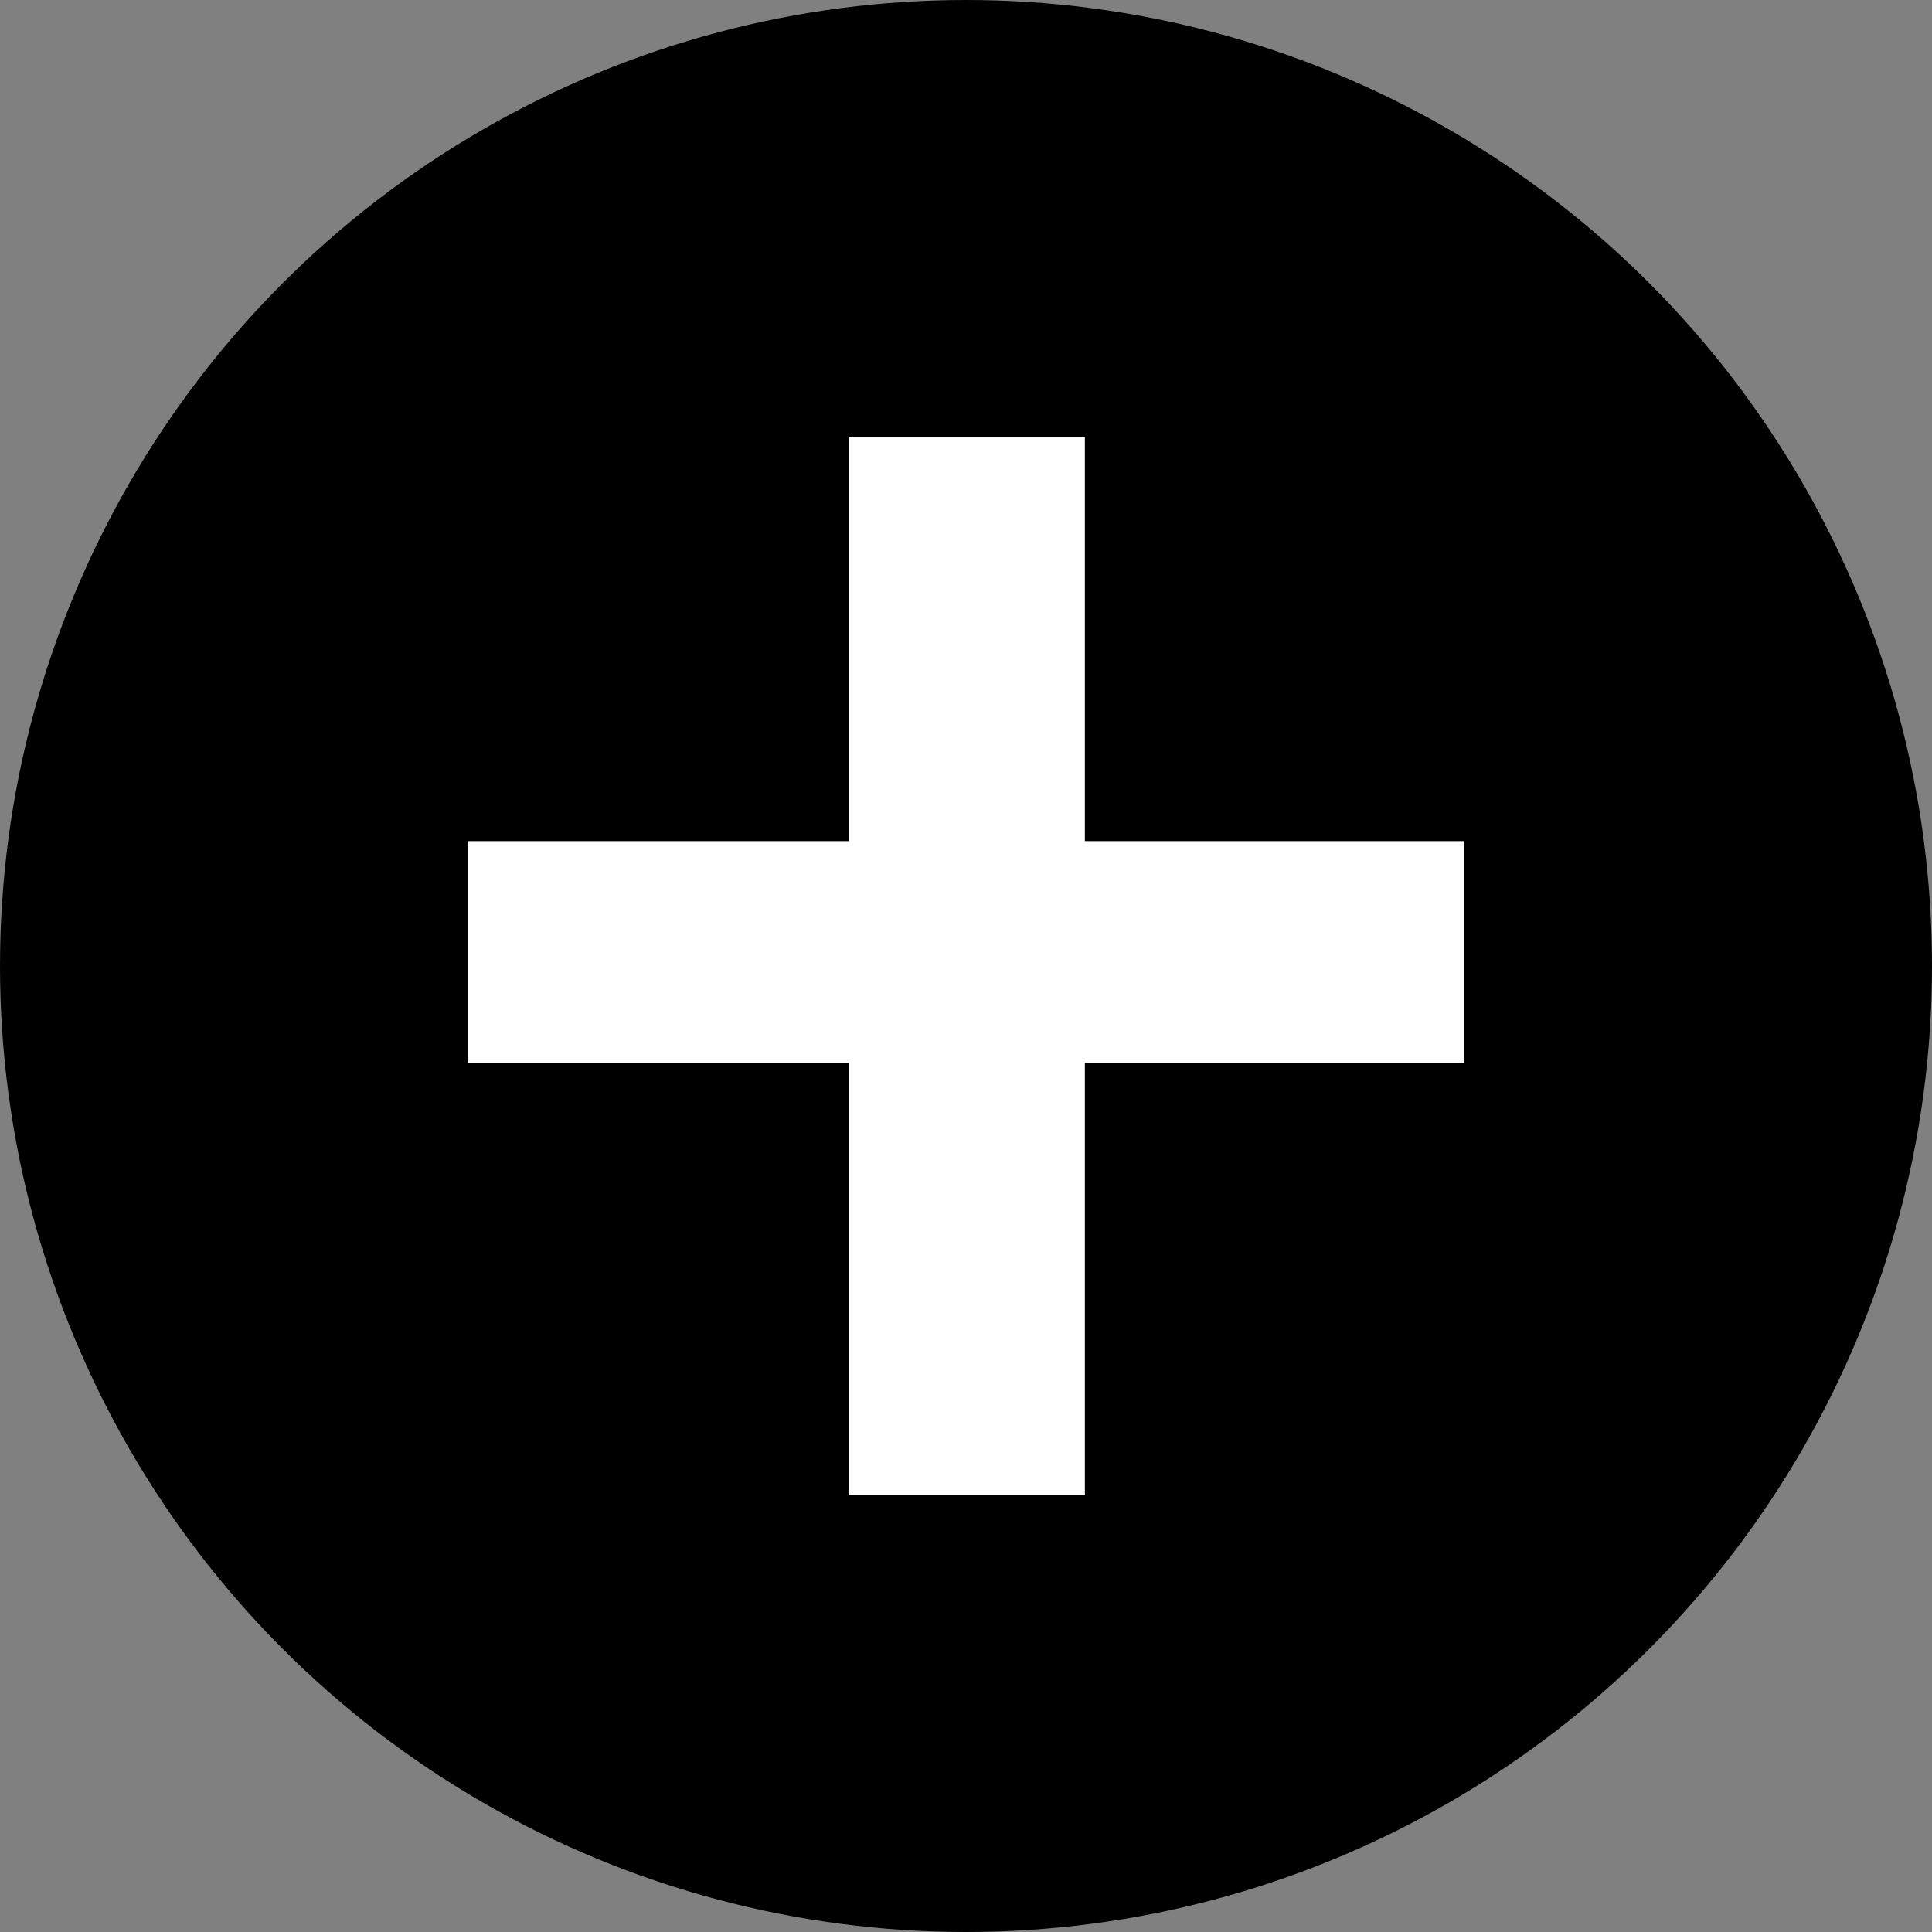 <svg width="17" height="17" viewBox="0 0 17 17" fill="none" xmlns="http://www.w3.org/2000/svg">
<rect x="0" y="0" width="17" height="17" fill="#808080" stroke="none"/>
<rect width="17" height="17" fill="black" fill-opacity="0"/>
<circle cx="8.5" cy="8.5" r="8" fill="black" stroke="black"/>
<path d="M9.546 7.401H12.886V9.353H9.546V13.158H7.472V9.353H4.114V7.401H7.472V3.842H9.546V7.401Z" fill="white"/>
</svg>
